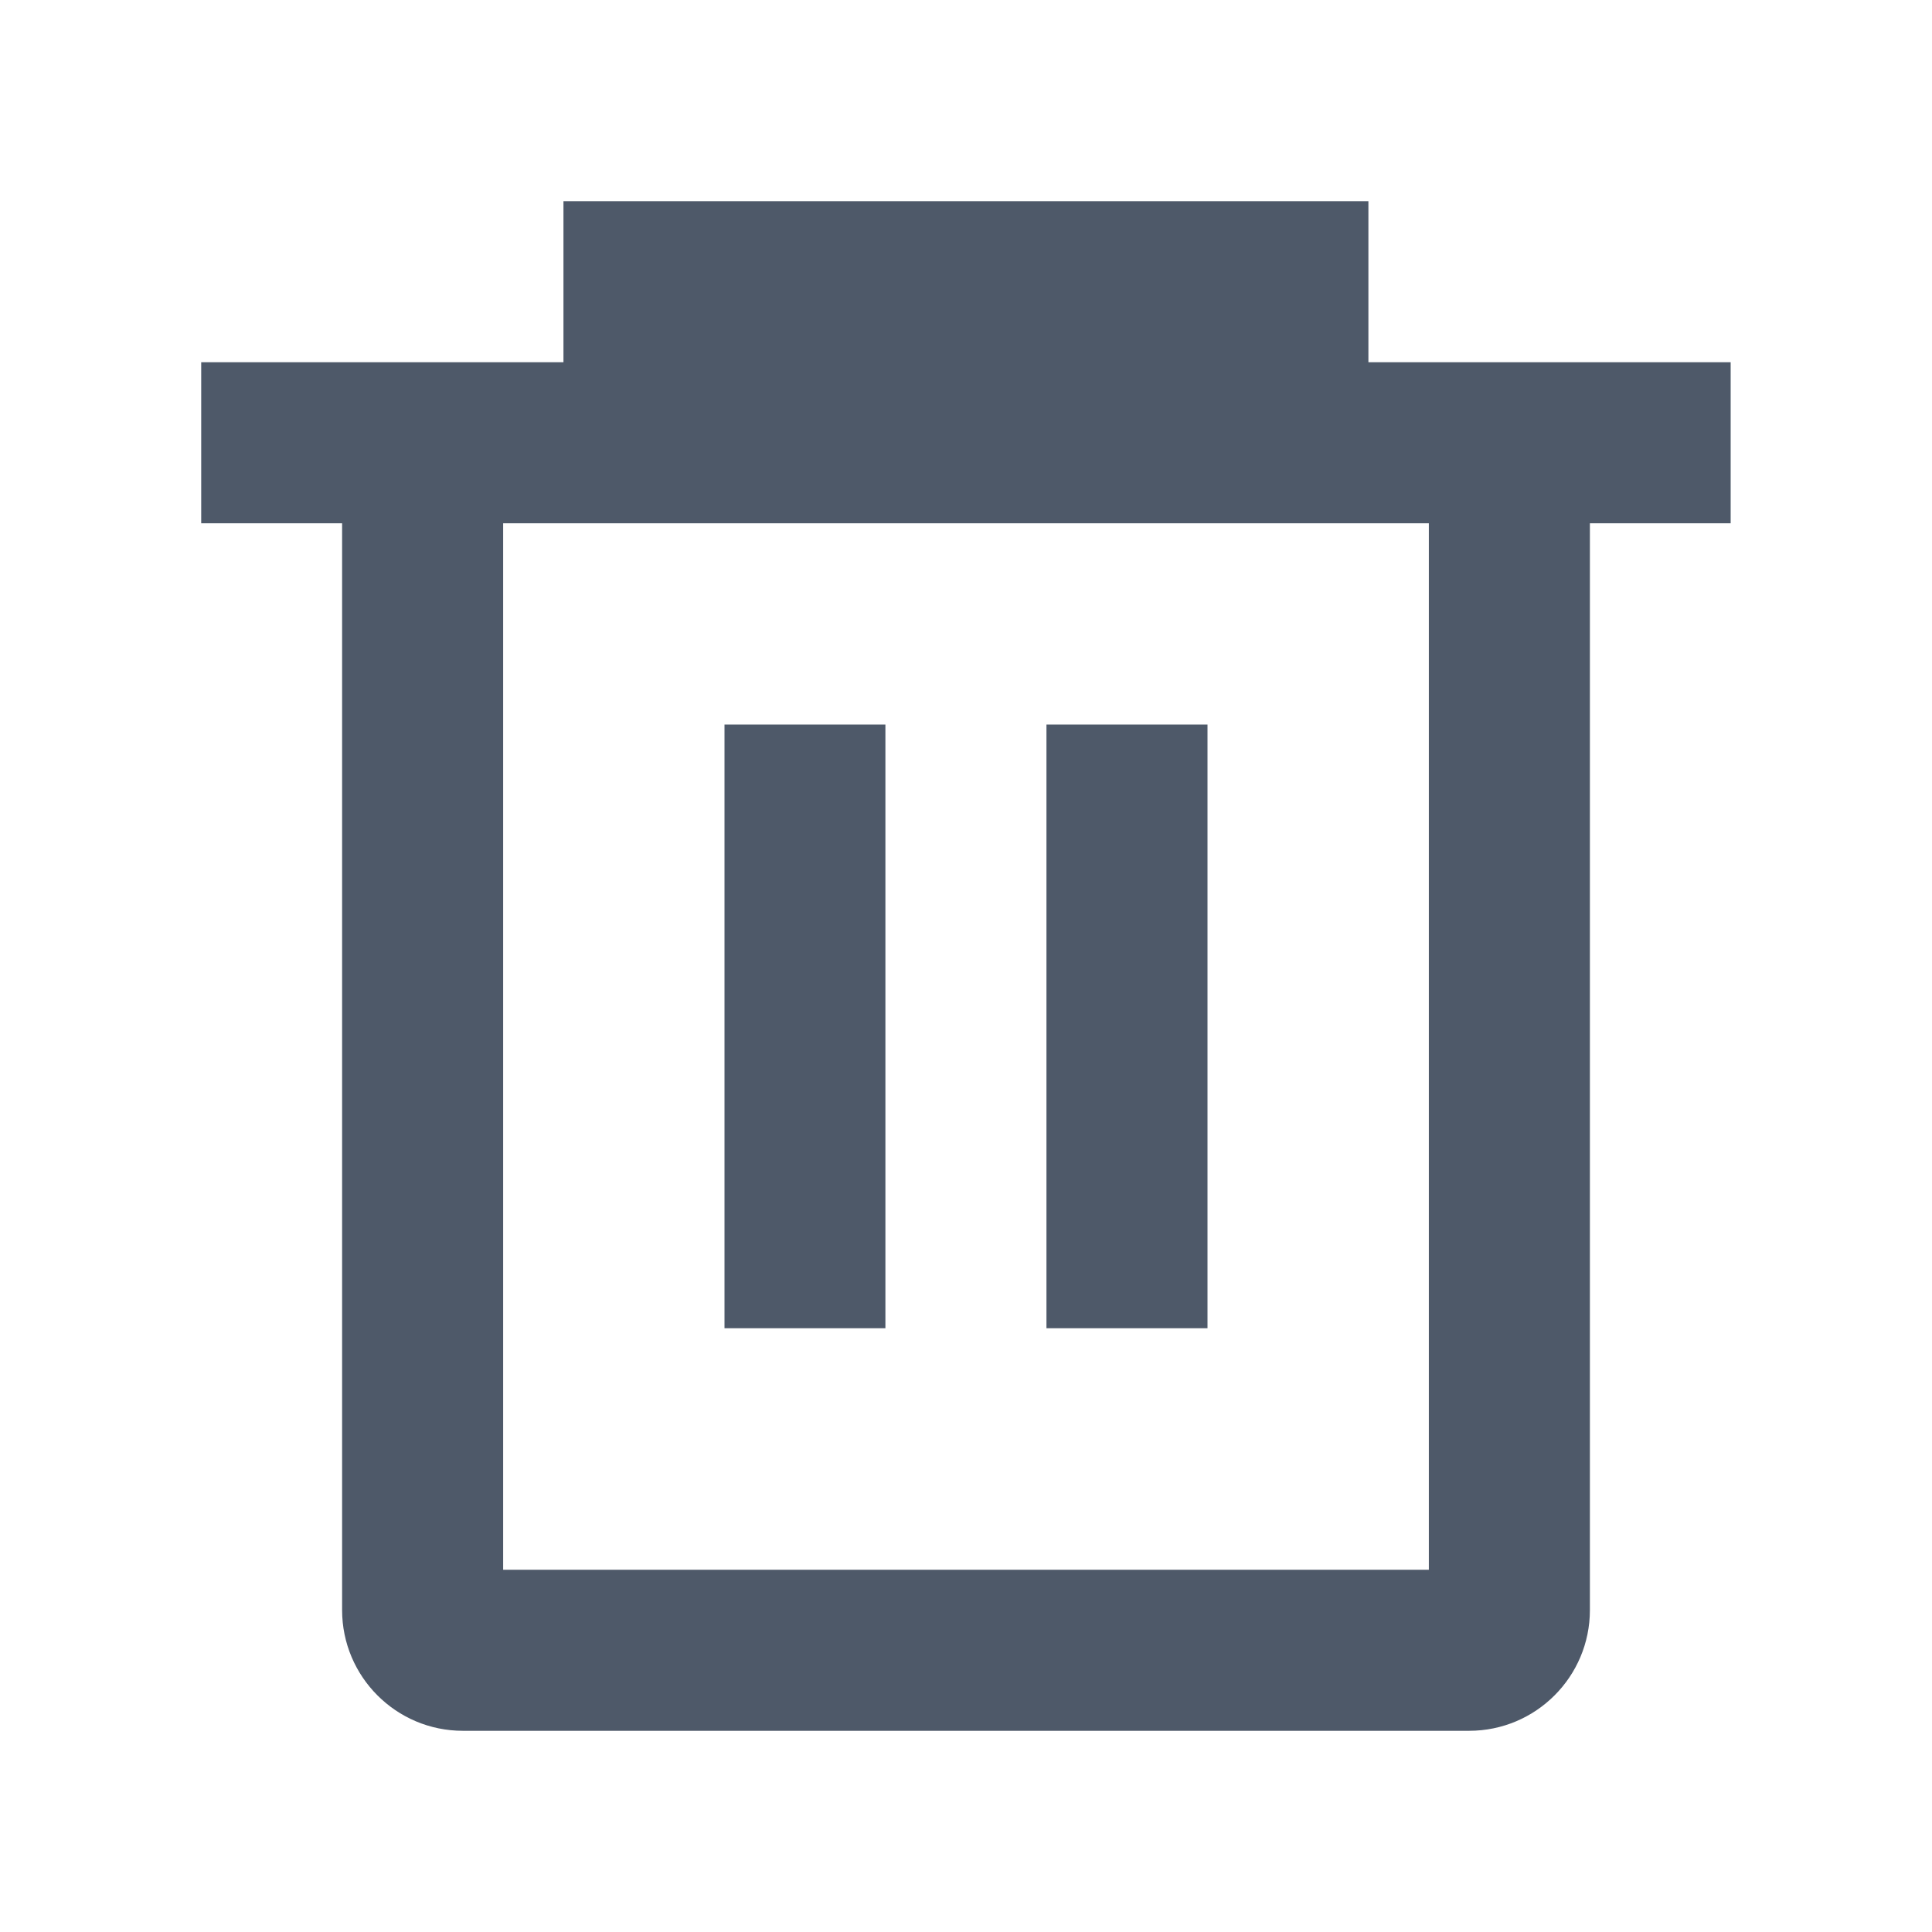 <svg width="10" height="10" viewBox="0 0 14 14" fill="none" xmlns="http://www.w3.org/2000/svg">
<g id="edit/delete">
<path id="Vector" fill-rule="evenodd" clip-rule="evenodd" d="M9.916 2.625V1.458L4.083 1.458V2.625L1.458 2.625V3.792H2.479L2.479 11.667C2.479 12.15 2.871 12.542 3.354 12.542L10.646 12.542C11.129 12.542 11.521 12.15 11.521 11.667V3.792L12.541 3.792V2.625L9.916 2.625ZM3.646 11.375L3.646 3.792L10.354 3.792V11.375L3.646 11.375ZM5.25 5.25V9.625H6.416V5.25H5.25ZM7.583 5.25V9.625H8.75V5.25H7.583Z" fill="#4E5969"/>
</g>
</svg>
